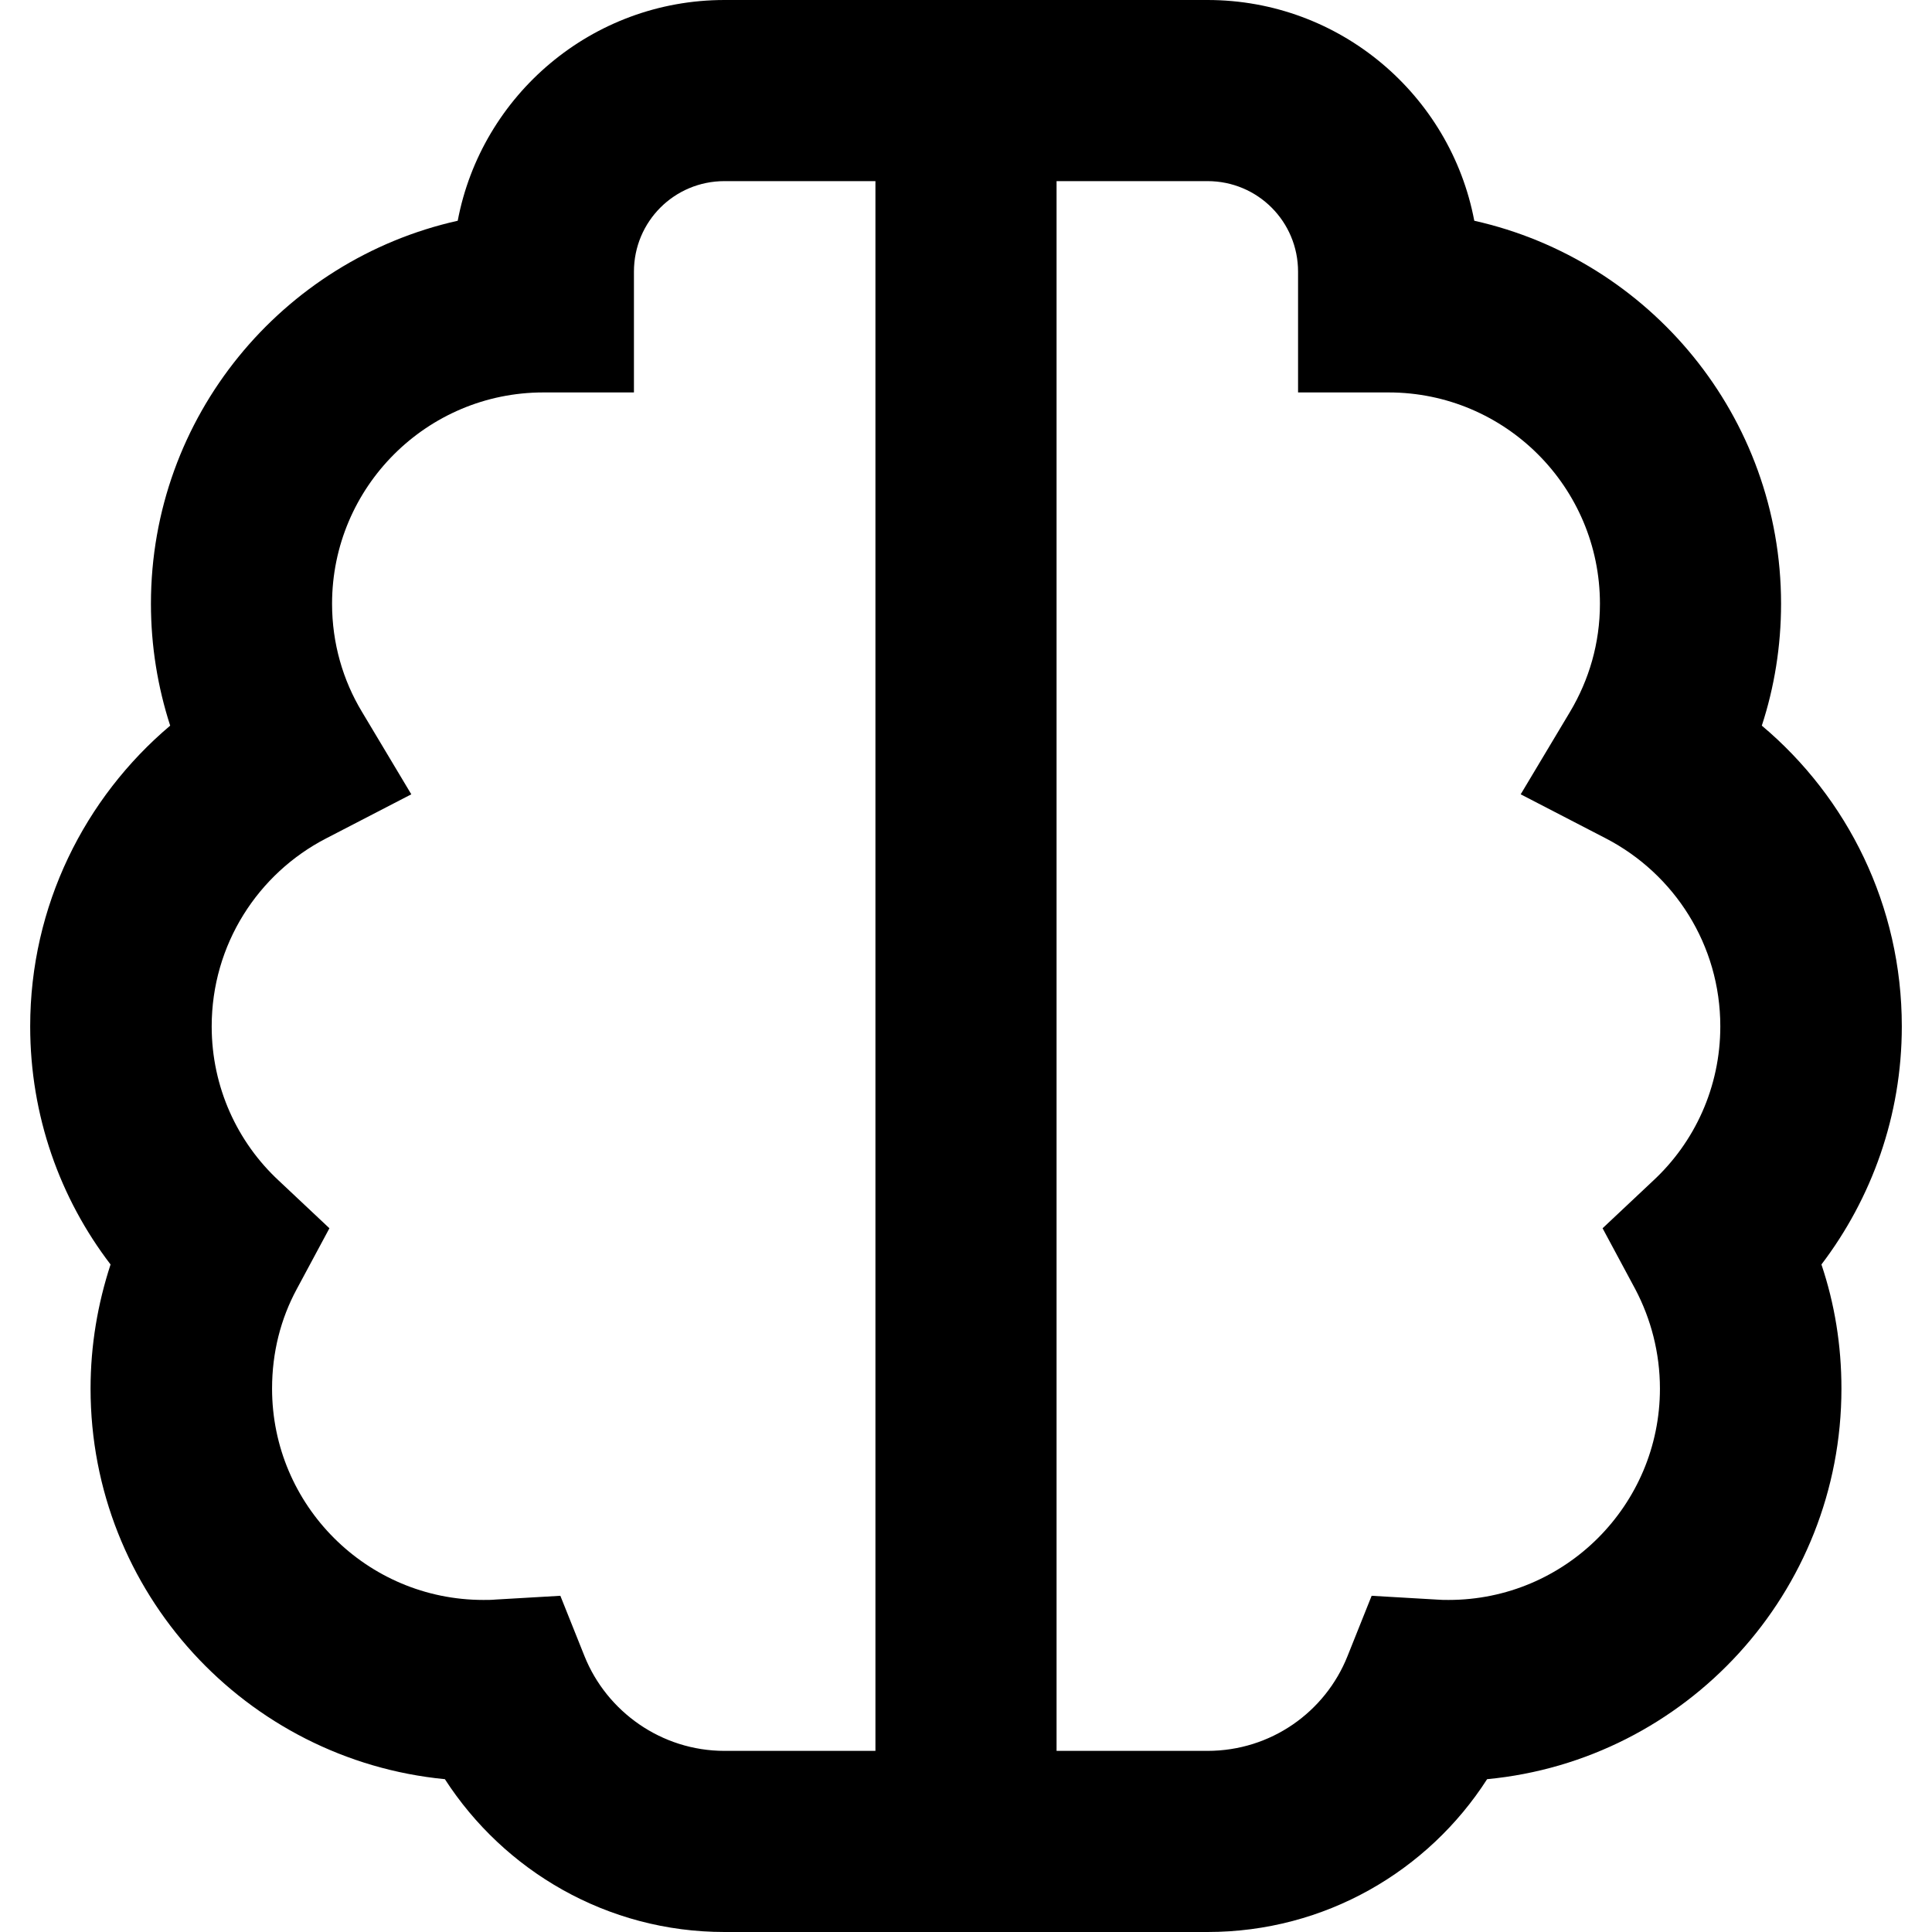 <svg xmlns="http://www.w3.org/2000/svg" viewBox="0 0 512 512"><!--! Font Awesome Pro 7.1.0 by @fontawesome - https://fontawesome.com License - https://fontawesome.com/license (Commercial License) Copyright 2025 Fonticons, Inc. --><path fill="currentColor" d="M168 72l0 32-24 0c-30.9 0-56 25.1-56 56 0 10.5 2.9 20.3 7.9 28.6l13.1 21.9-22.6 11.7c-18 9.3-30.3 28.1-30.3 49.8 0 16.1 6.8 30.7 17.8 40.9l13.4 12.6-8.7 16.2c-4.2 7.8-6.5 16.7-6.5 26.3 0 30.9 25.1 56 56 56 1.1 0 2.2 0 3.2-.1l17.2-1 6.4 16c5.9 14.7 20.4 25.1 37.1 25.1l40 0 0-416-40 0c-13.3 0-24 10.7-24 24zm64 440l-40 0c-31.1 0-58.4-16.2-74.1-40.5-52.7-5.1-93.9-49.5-93.9-103.5 0-11.5 1.9-22.5 5.3-32.9-13.4-17.5-21.3-39.4-21.3-63.1 0-32 14.5-60.6 37.1-79.7-3.3-10.2-5.1-21.1-5.1-32.3 0-49.6 34.8-91.1 81.3-101.5 6.3-33.3 35.6-58.5 70.7-58.5L320 0c35.1 0 64.4 25.2 70.7 58.5 46.5 10.4 81.3 51.9 81.3 101.5 0 11.3-1.8 22.2-5.1 32.3 22.7 19.1 37.1 47.7 37.1 79.7 0 23.7-8 45.6-21.3 63.1 3.5 10.4 5.3 21.4 5.3 32.9 0 54-41.2 98.5-93.9 103.5-15.6 24.3-42.9 40.5-74.1 40.5l-88 0zm48-48l40 0c16.8 0 31.2-10.3 37.1-25.1l6.4-16 17.2 1c1.1 .1 2.2 .1 3.2 .1 30.9 0 56-25.1 56-56 0-9.5-2.4-18.5-6.5-26.3l-8.7-16.2 13.4-12.6c11-10.2 17.8-24.8 17.8-40.9 0-21.6-12.2-40.4-30.3-49.8l-22.6-11.7 13.1-21.9c5-8.4 7.9-18.1 7.9-28.6 0-30.9-25.1-56-56-56l-24 0 0-32c0-13.3-10.7-24-24-24l-40 0 0 416z"/></svg>